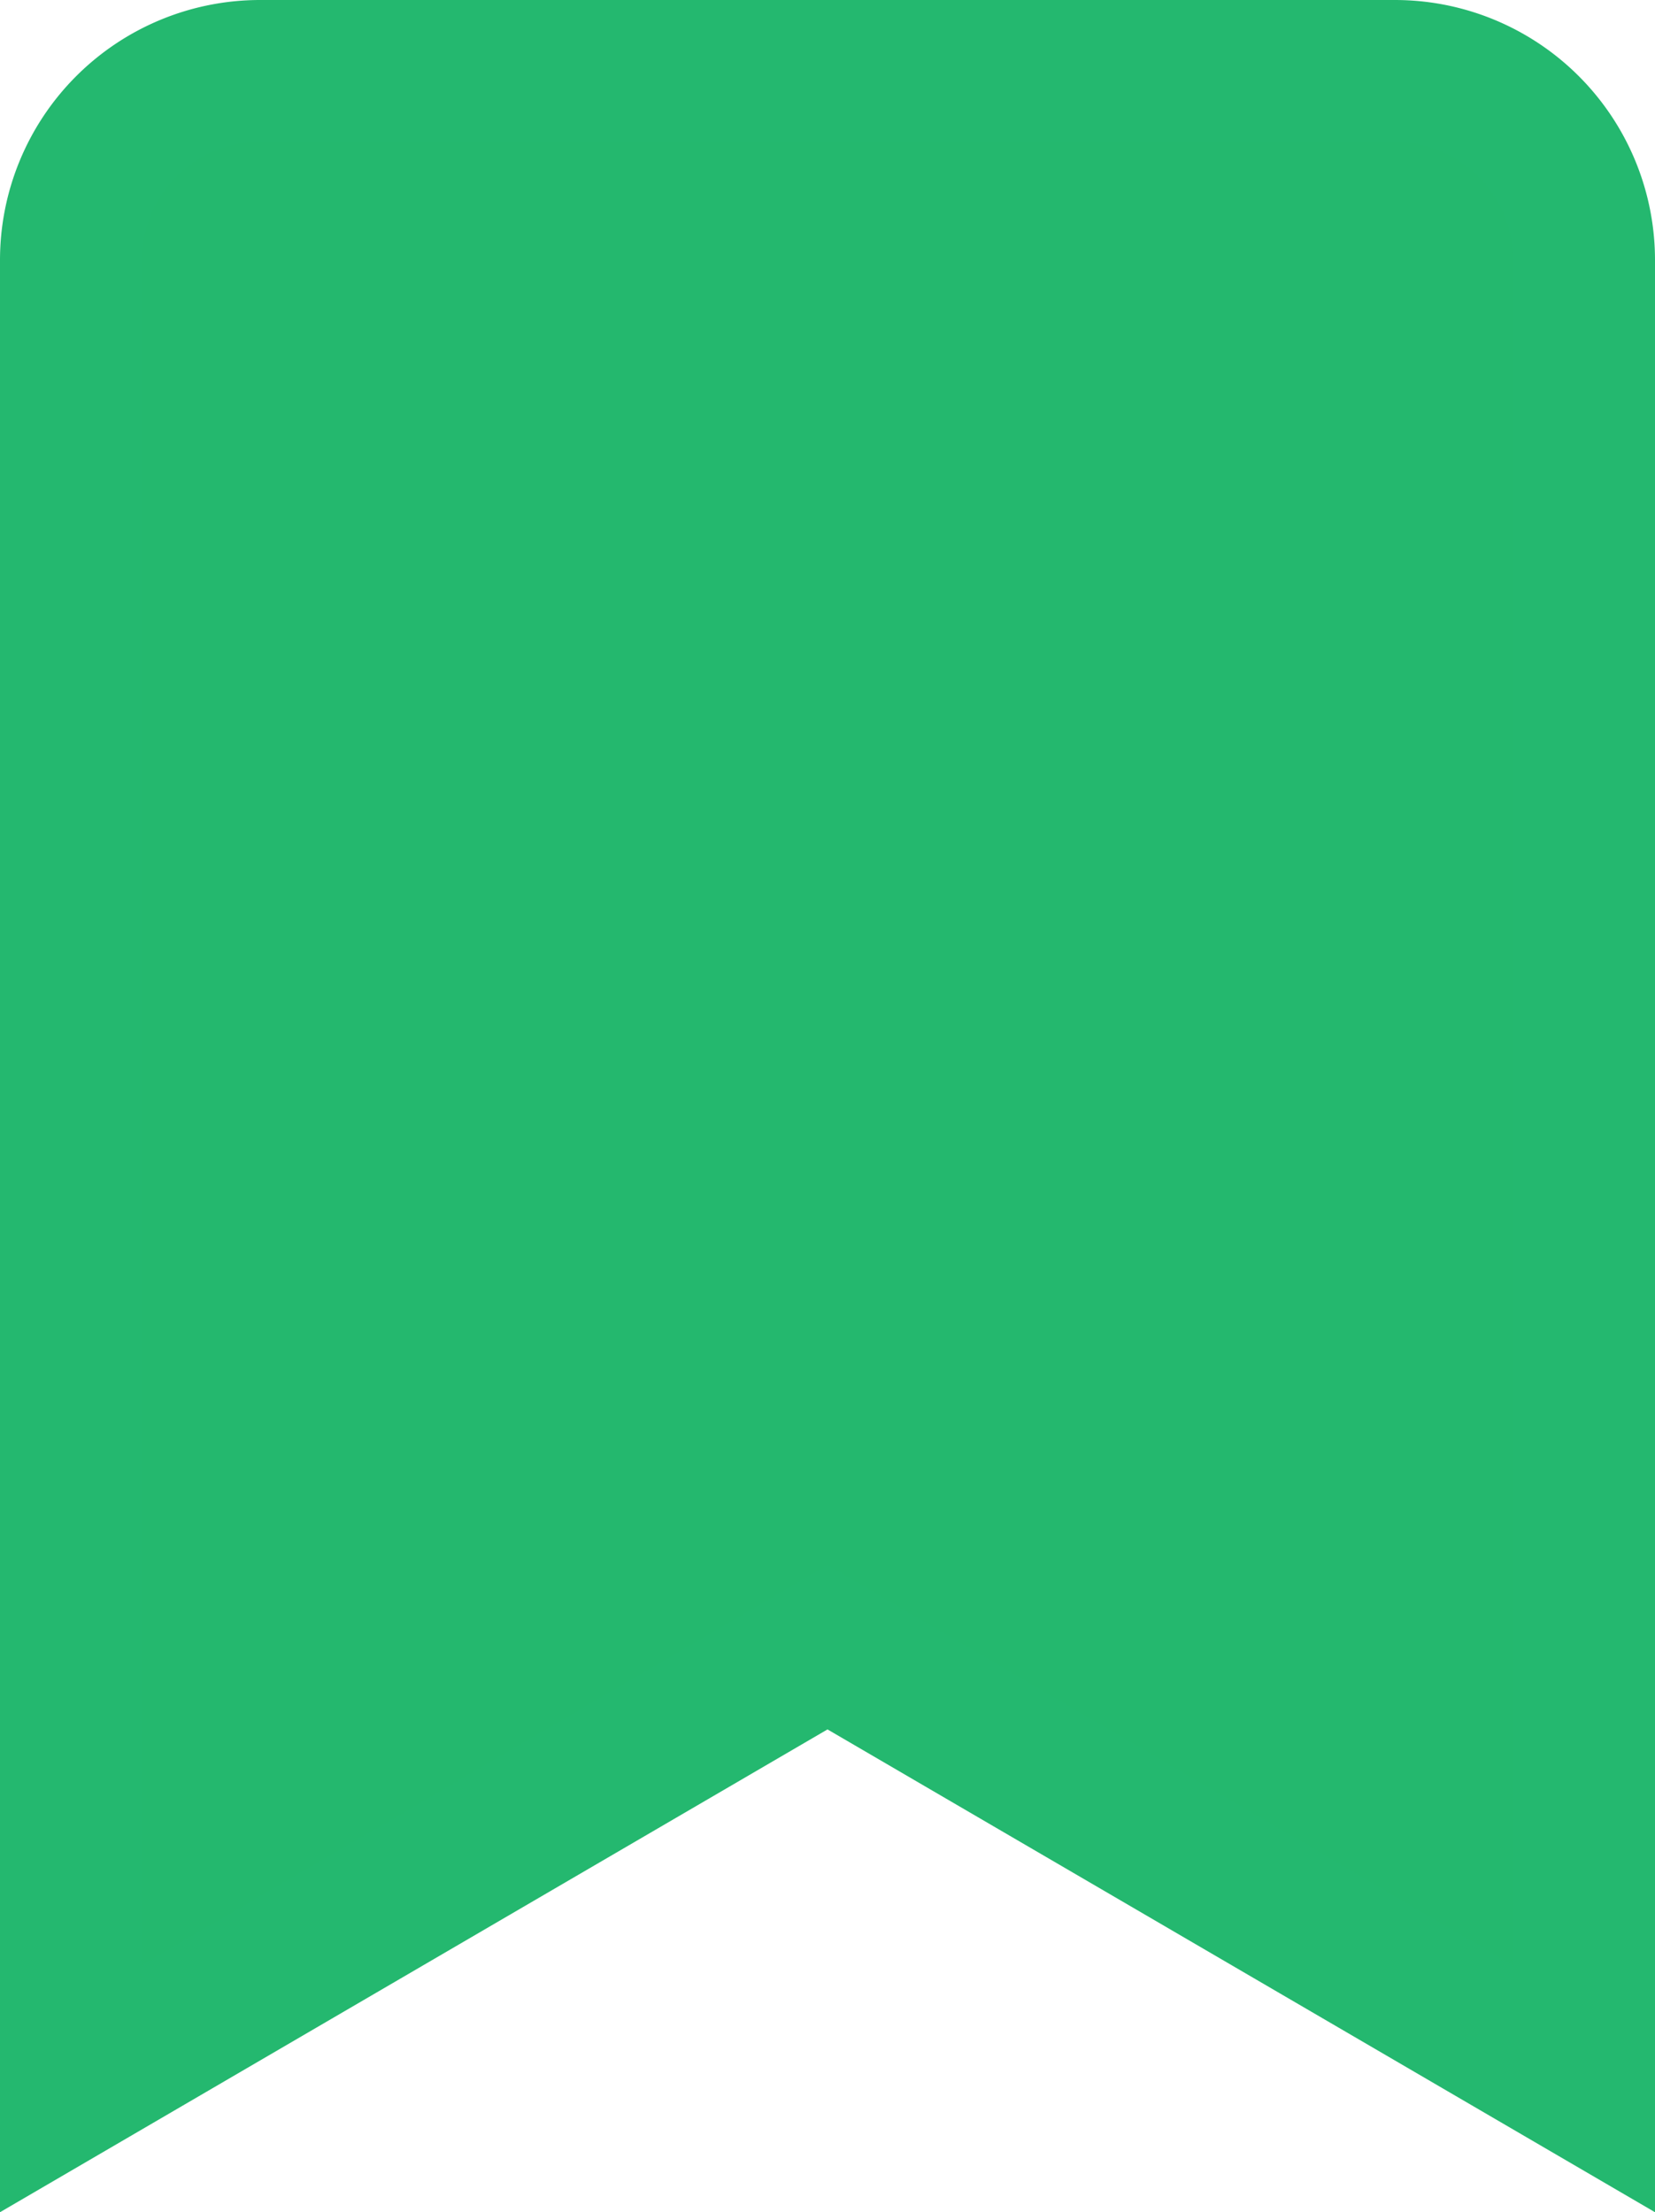 <svg xmlns="http://www.w3.org/2000/svg" width="35" height="46.778" viewBox="0 0 35 46.778">
  <path id="Icon_awesome-bookmark" data-name="Icon awesome-bookmark" d="M0,42.667V4A4,4,0,0,1,4,0H28a4,4,0,0,1,4,4V42.667L16,33.333Z" transform="translate(1.5 1.5)" fill="#24b86e" stroke="#24b86f" stroke-width="3"/>
</svg>
